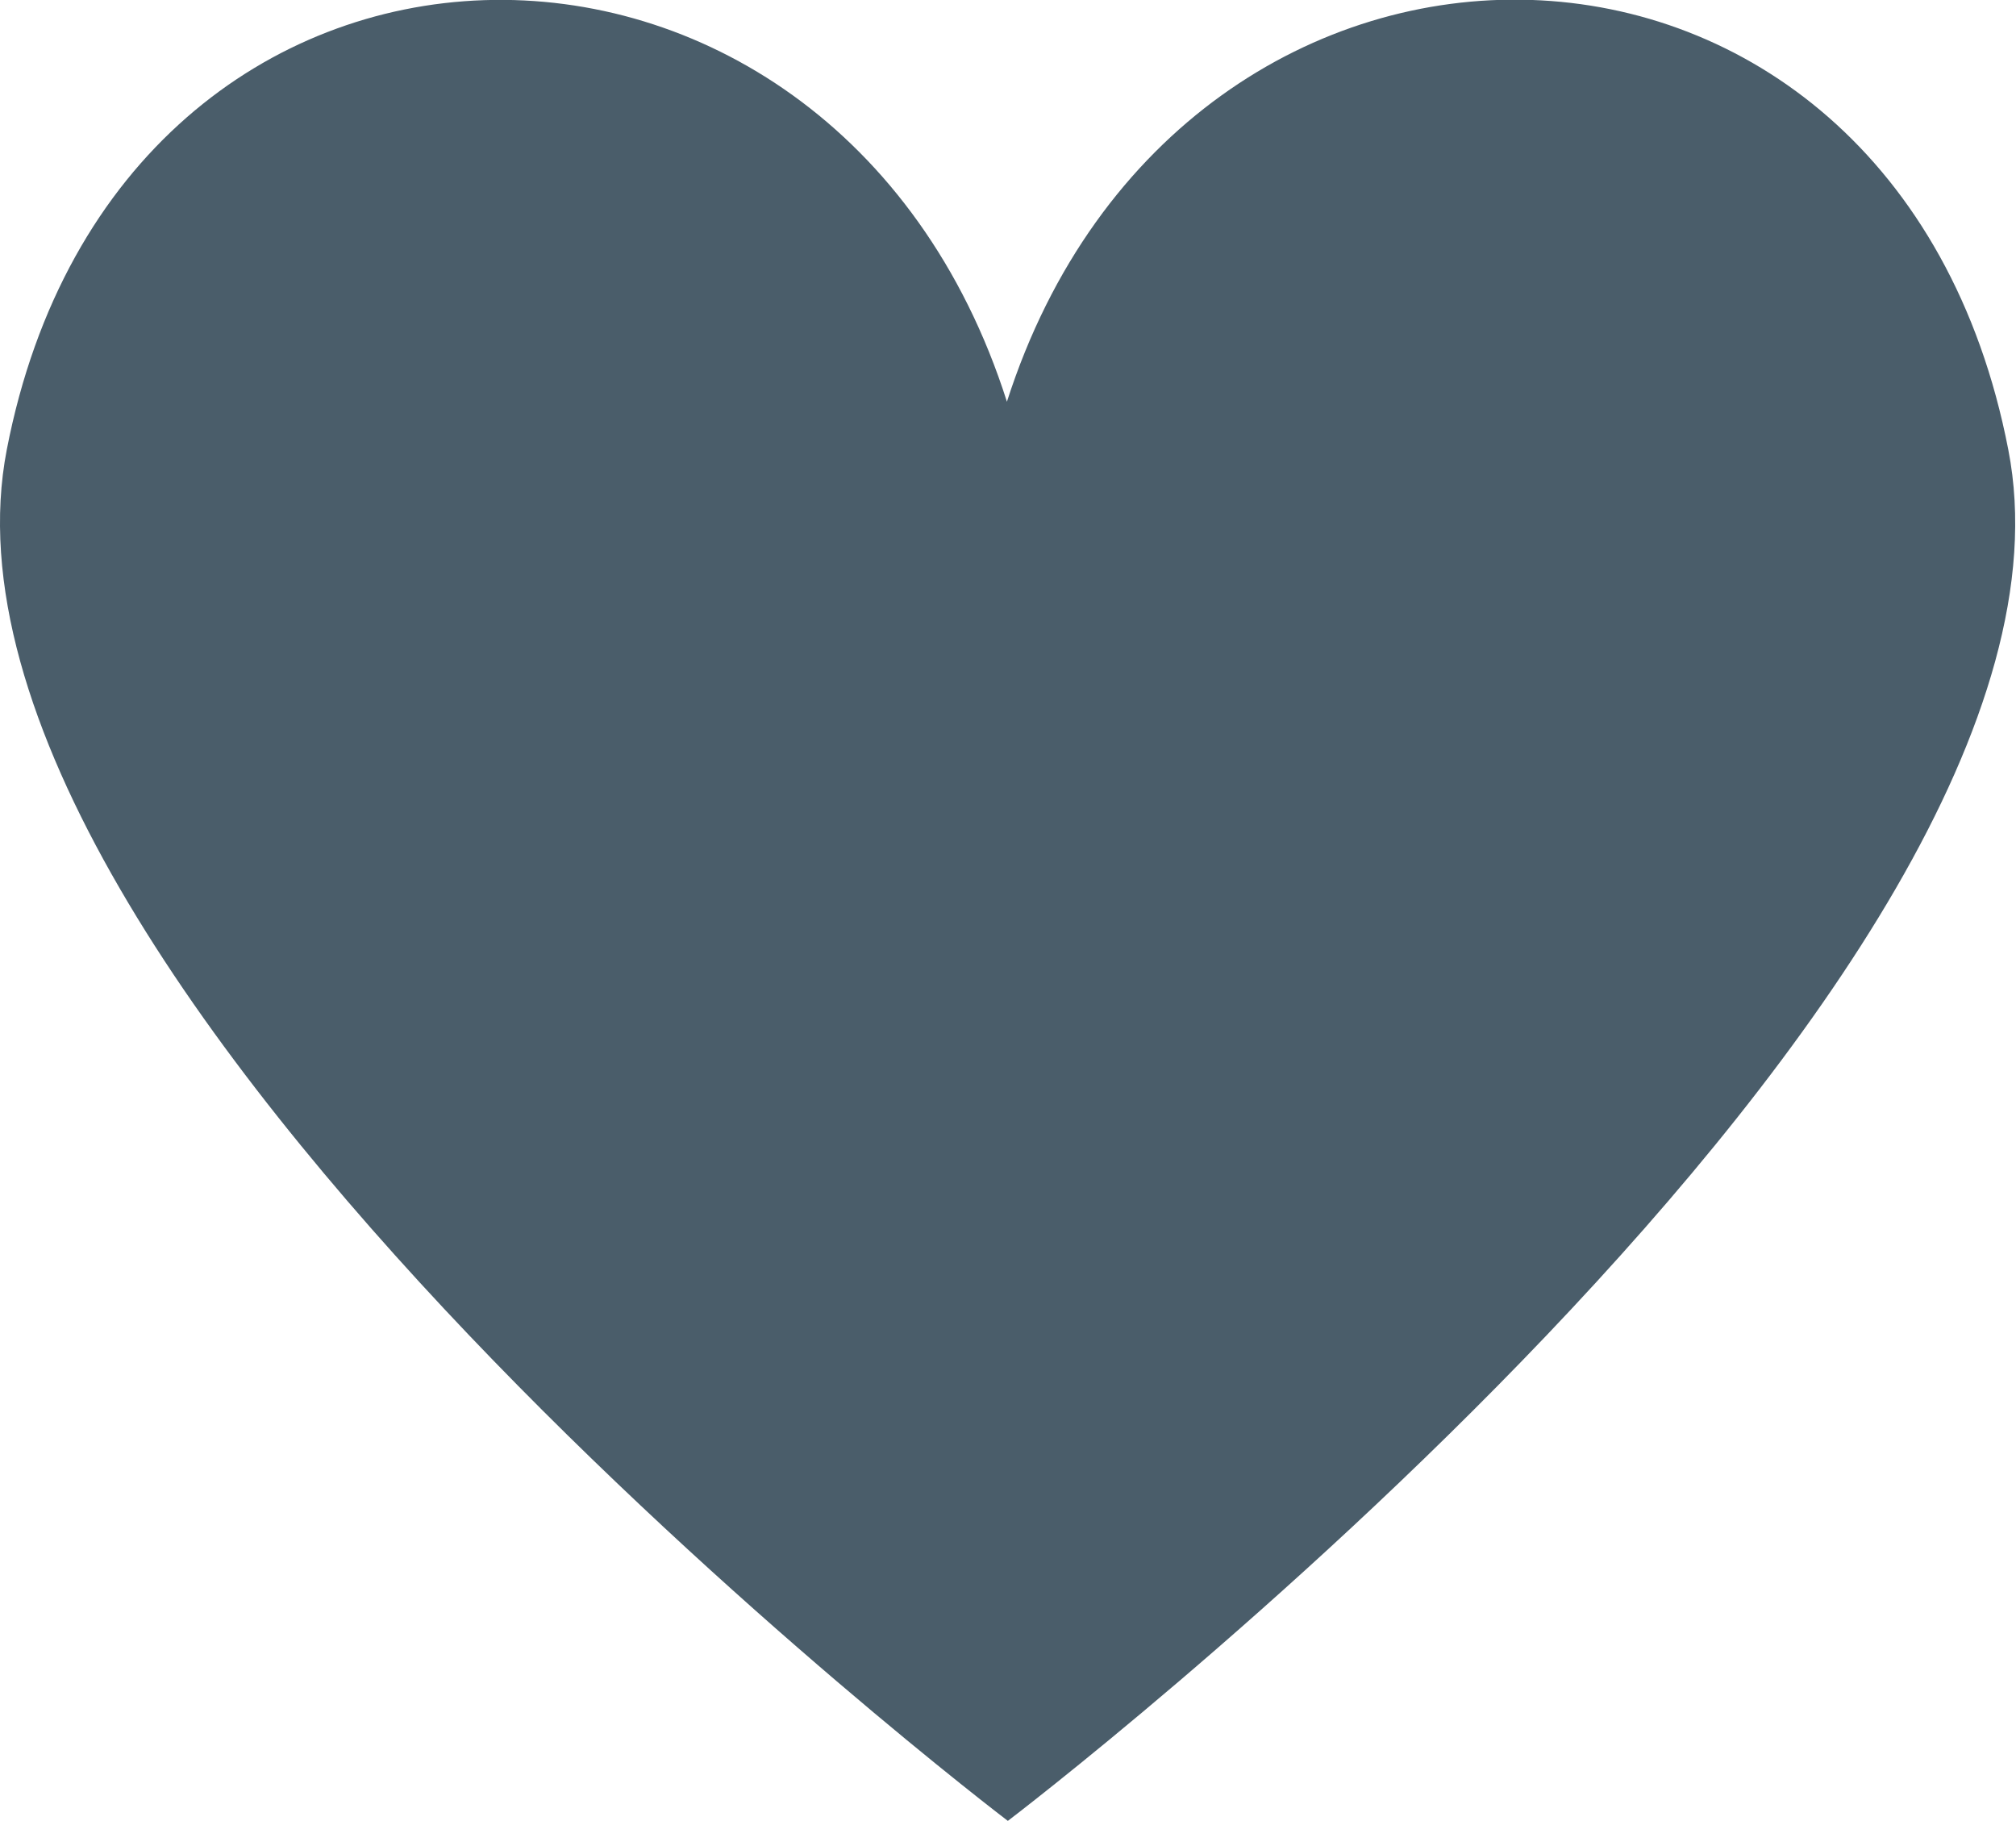 <svg xmlns="http://www.w3.org/2000/svg" xmlns:xlink="http://www.w3.org/1999/xlink" viewBox="0 0 65.25 58.94"><defs><clipPath id="clip-path" transform="translate(0 -0.16)"><rect width="65.25" height="59.25" style="fill:none"/></clipPath></defs><title>Asset 14</title><g id="Layer_2" data-name="Layer 2"><g id="Layer_1-2" data-name="Layer 1"><g style="clip-path:url(#clip-path)"><path d="M65,14.71c-3.68-19-26.72-19.29-32.41-1.55C26.94-4.58,3.9-4.27.22,14.71-3.12,31.93,32.62,59.09,32.62,59.09S68.37,31.93,65,14.71Z" transform="translate(0 -0.16)" style="fill:#4a5d6a"/></g></g></g></svg>